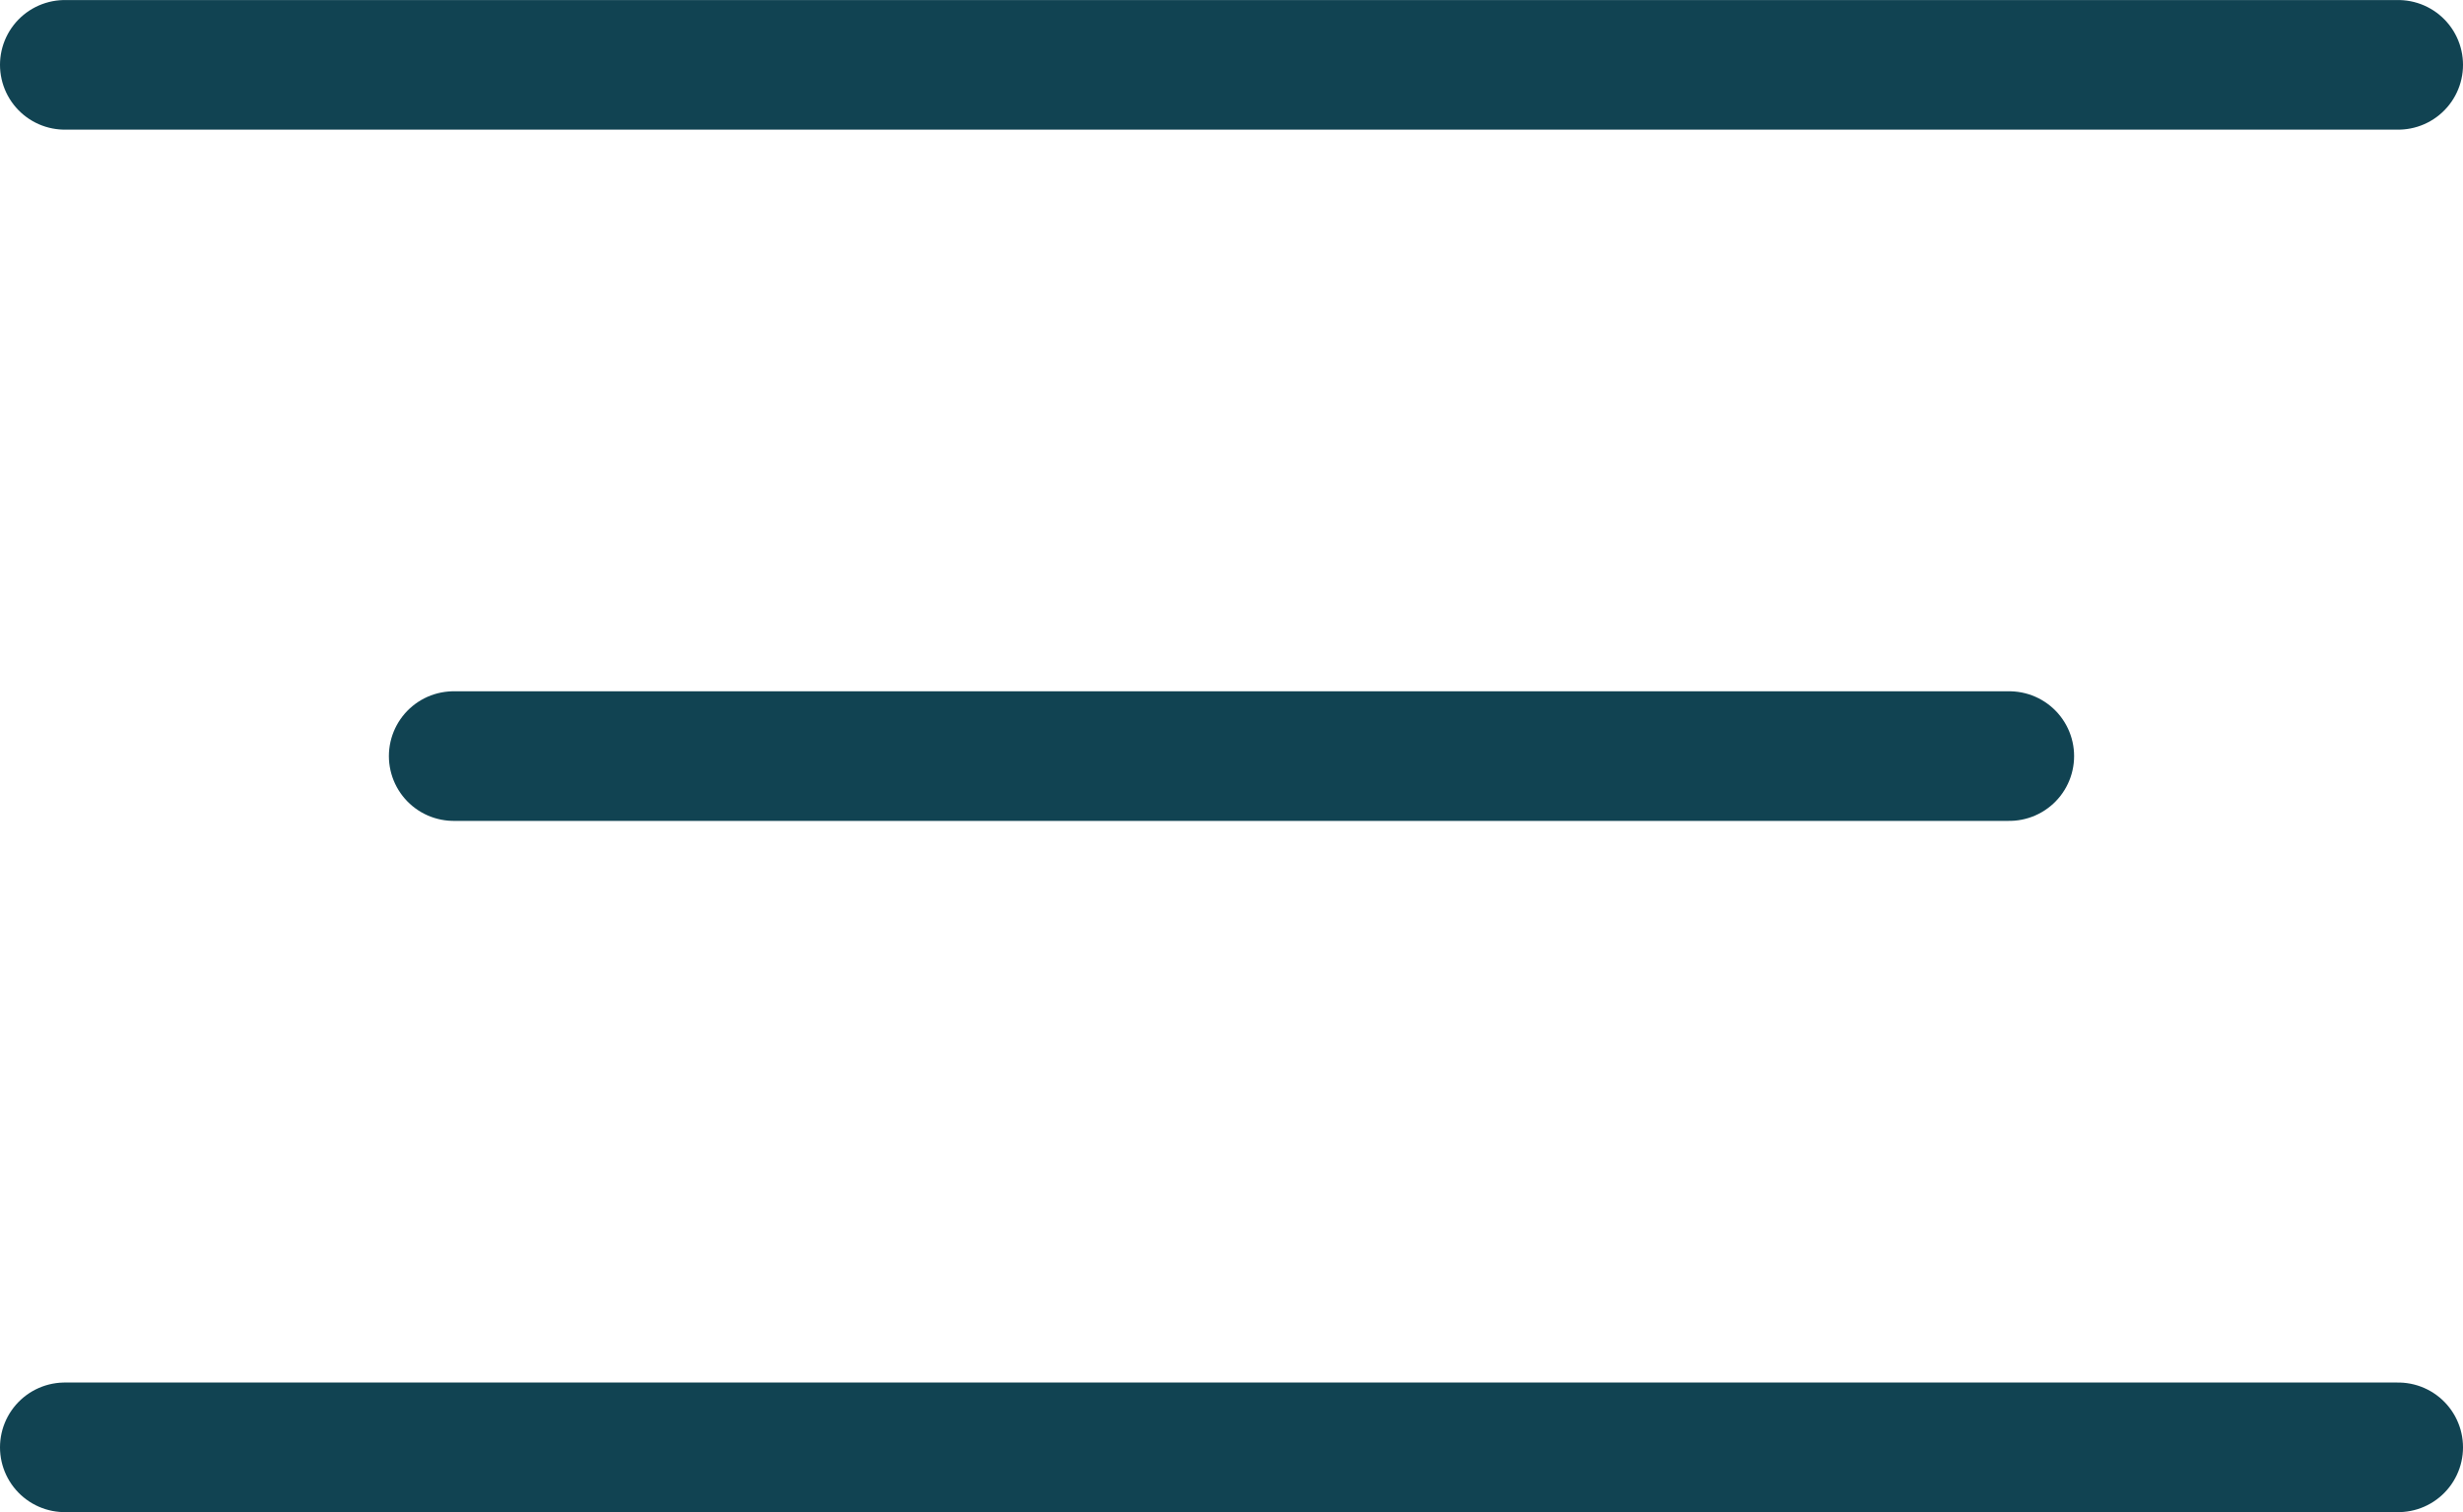 <svg xmlns="http://www.w3.org/2000/svg" width="57" height="35" viewBox="0 0 57 35">
  <g id="Group_8446" data-name="Group 8446" transform="translate(-654.5 -36.165)">
    <path id="Path_23296" data-name="Path 23296" d="M-10554-17135.334h-54" transform="translate(11264 17205)" fill="none" stroke="#114352" stroke-linecap="round" stroke-width="3"/>
    <path id="Path_23295" data-name="Path 23295" d="M-10572-17135.334h-36" transform="translate(11273 17189)" fill="none" stroke="#114352" stroke-linecap="round" stroke-width="3"/>
    <path id="Path_23294" data-name="Path 23294" d="M-10554-17135.334h-54" transform="translate(11264 17173)" fill="none" stroke="#114352" stroke-linecap="round" stroke-width="3"/>
  </g>
</svg>
